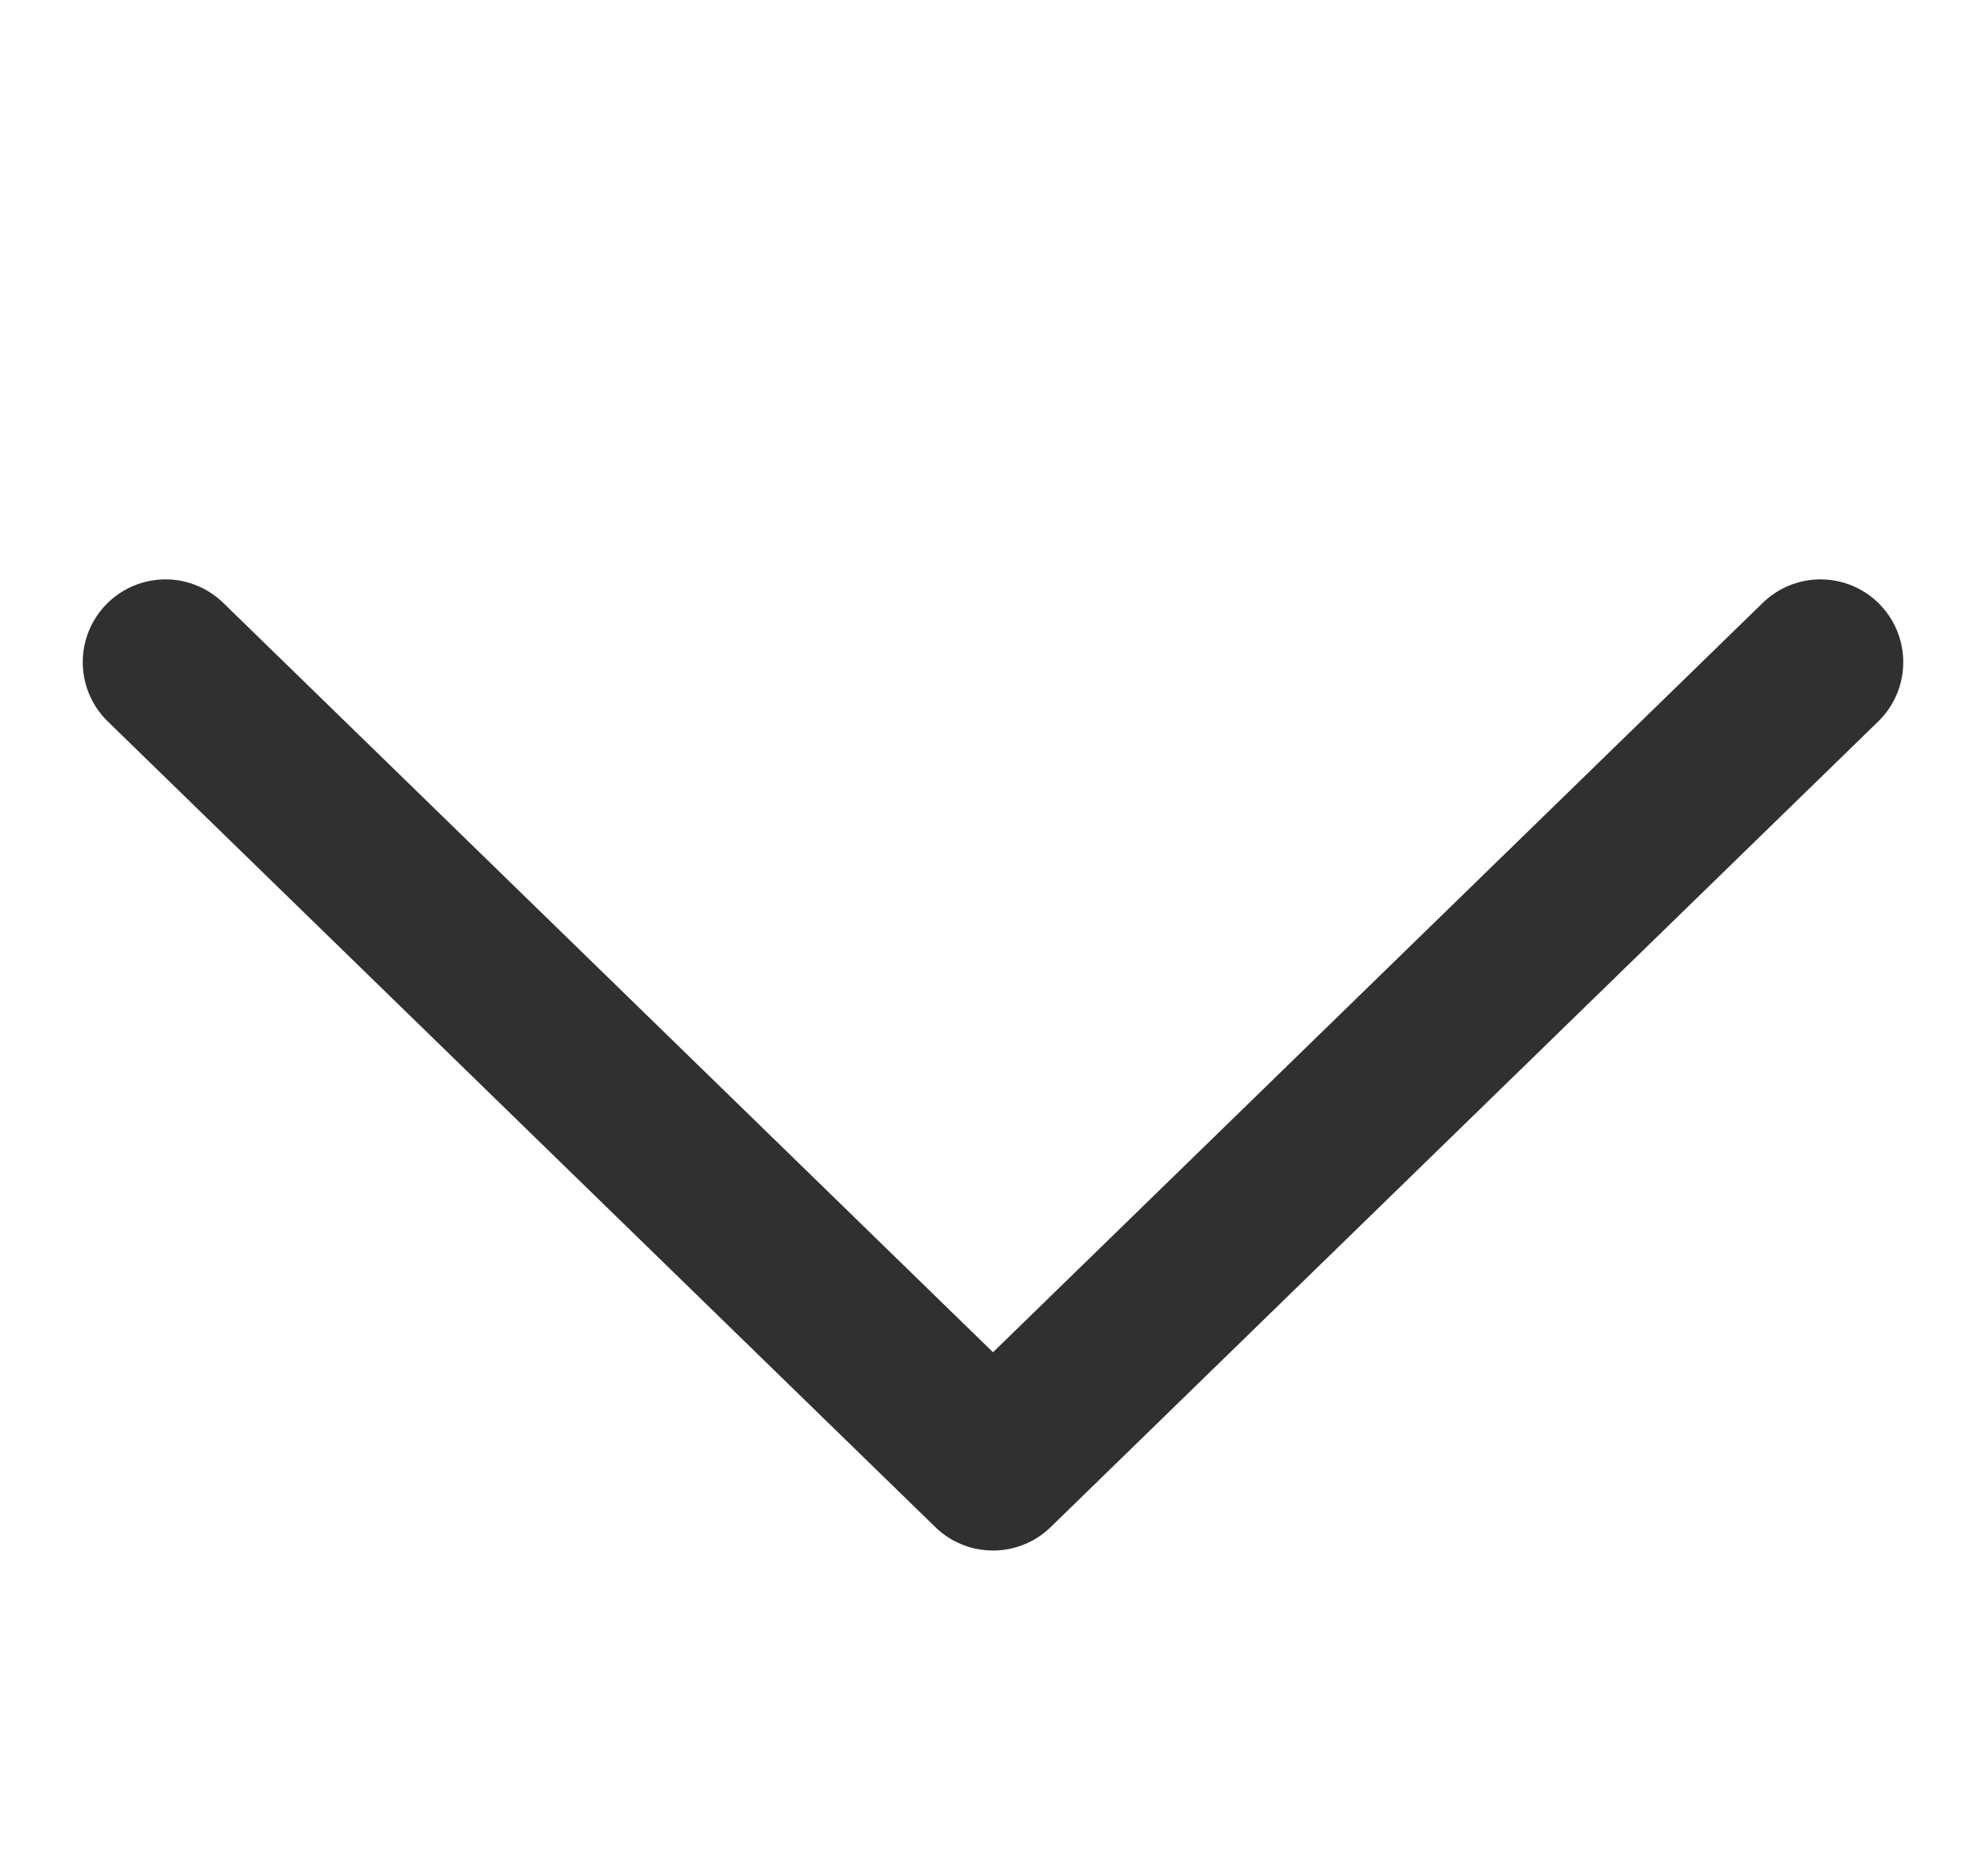 <svg xmlns="http://www.w3.org/2000/svg" width="18" height="17" viewBox="0 0 18 17" fill="none">
  <path d="M1.5 6L9 13.3L16.5 6" stroke="#303030" stroke-width="1.5" stroke-linecap="round"
    stroke-linejoin="round" />
</svg>